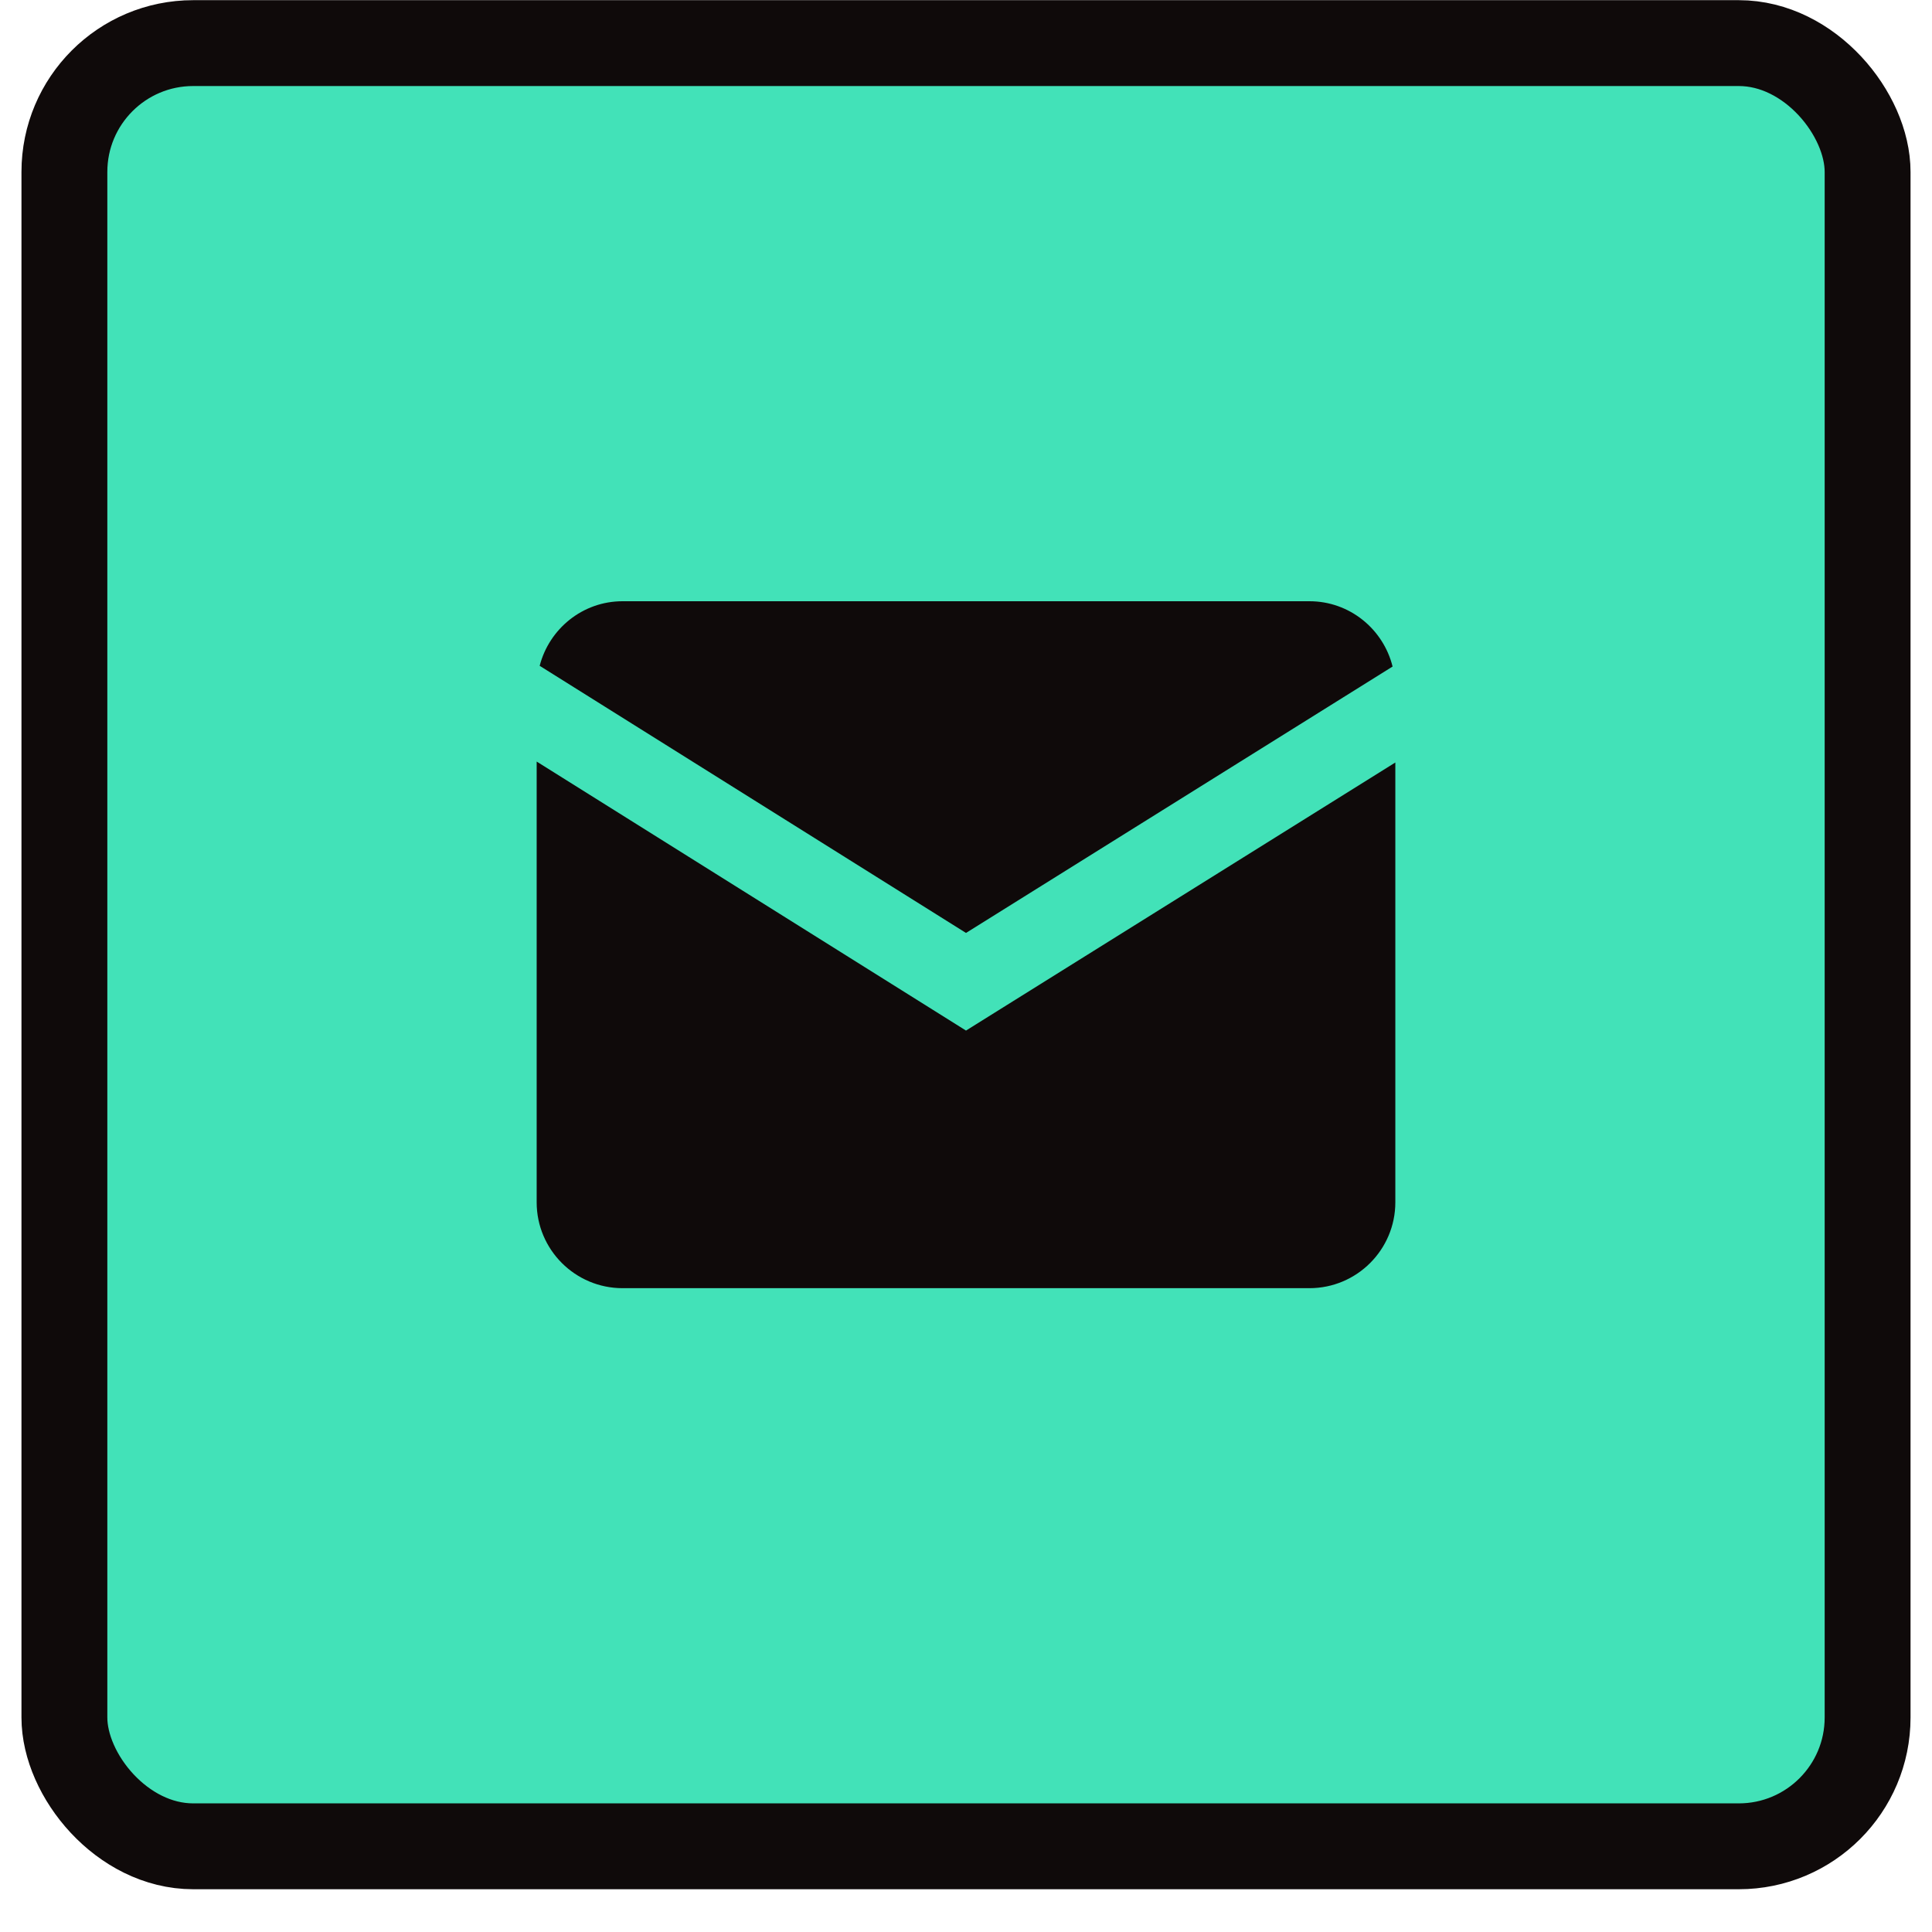 <svg width="44" height="44" viewBox="0 0 44 45" fill="none" xmlns="http://www.w3.org/2000/svg">
<rect x="1" y="1.004" width="42" height="42" rx="3" fill="#42E2B8"/>
<path d="M14 14.004C13.07 14.004 12.292 14.647 12.07 15.508L22 21.73L31.936 15.525C31.72 14.654 30.937 14.004 30 14.004H14ZM12 17.738V28.004C12 29.107 12.897 30.004 14 30.004H30C31.103 30.004 32 29.107 32 28.004V17.76L22 24.004L12 17.738Z" fill="#0F0A0A"/>
<rect x="1" y="1.004" width="42" height="42" rx="3" stroke="#0F0A0A" stroke-width="2"/>
</svg>
